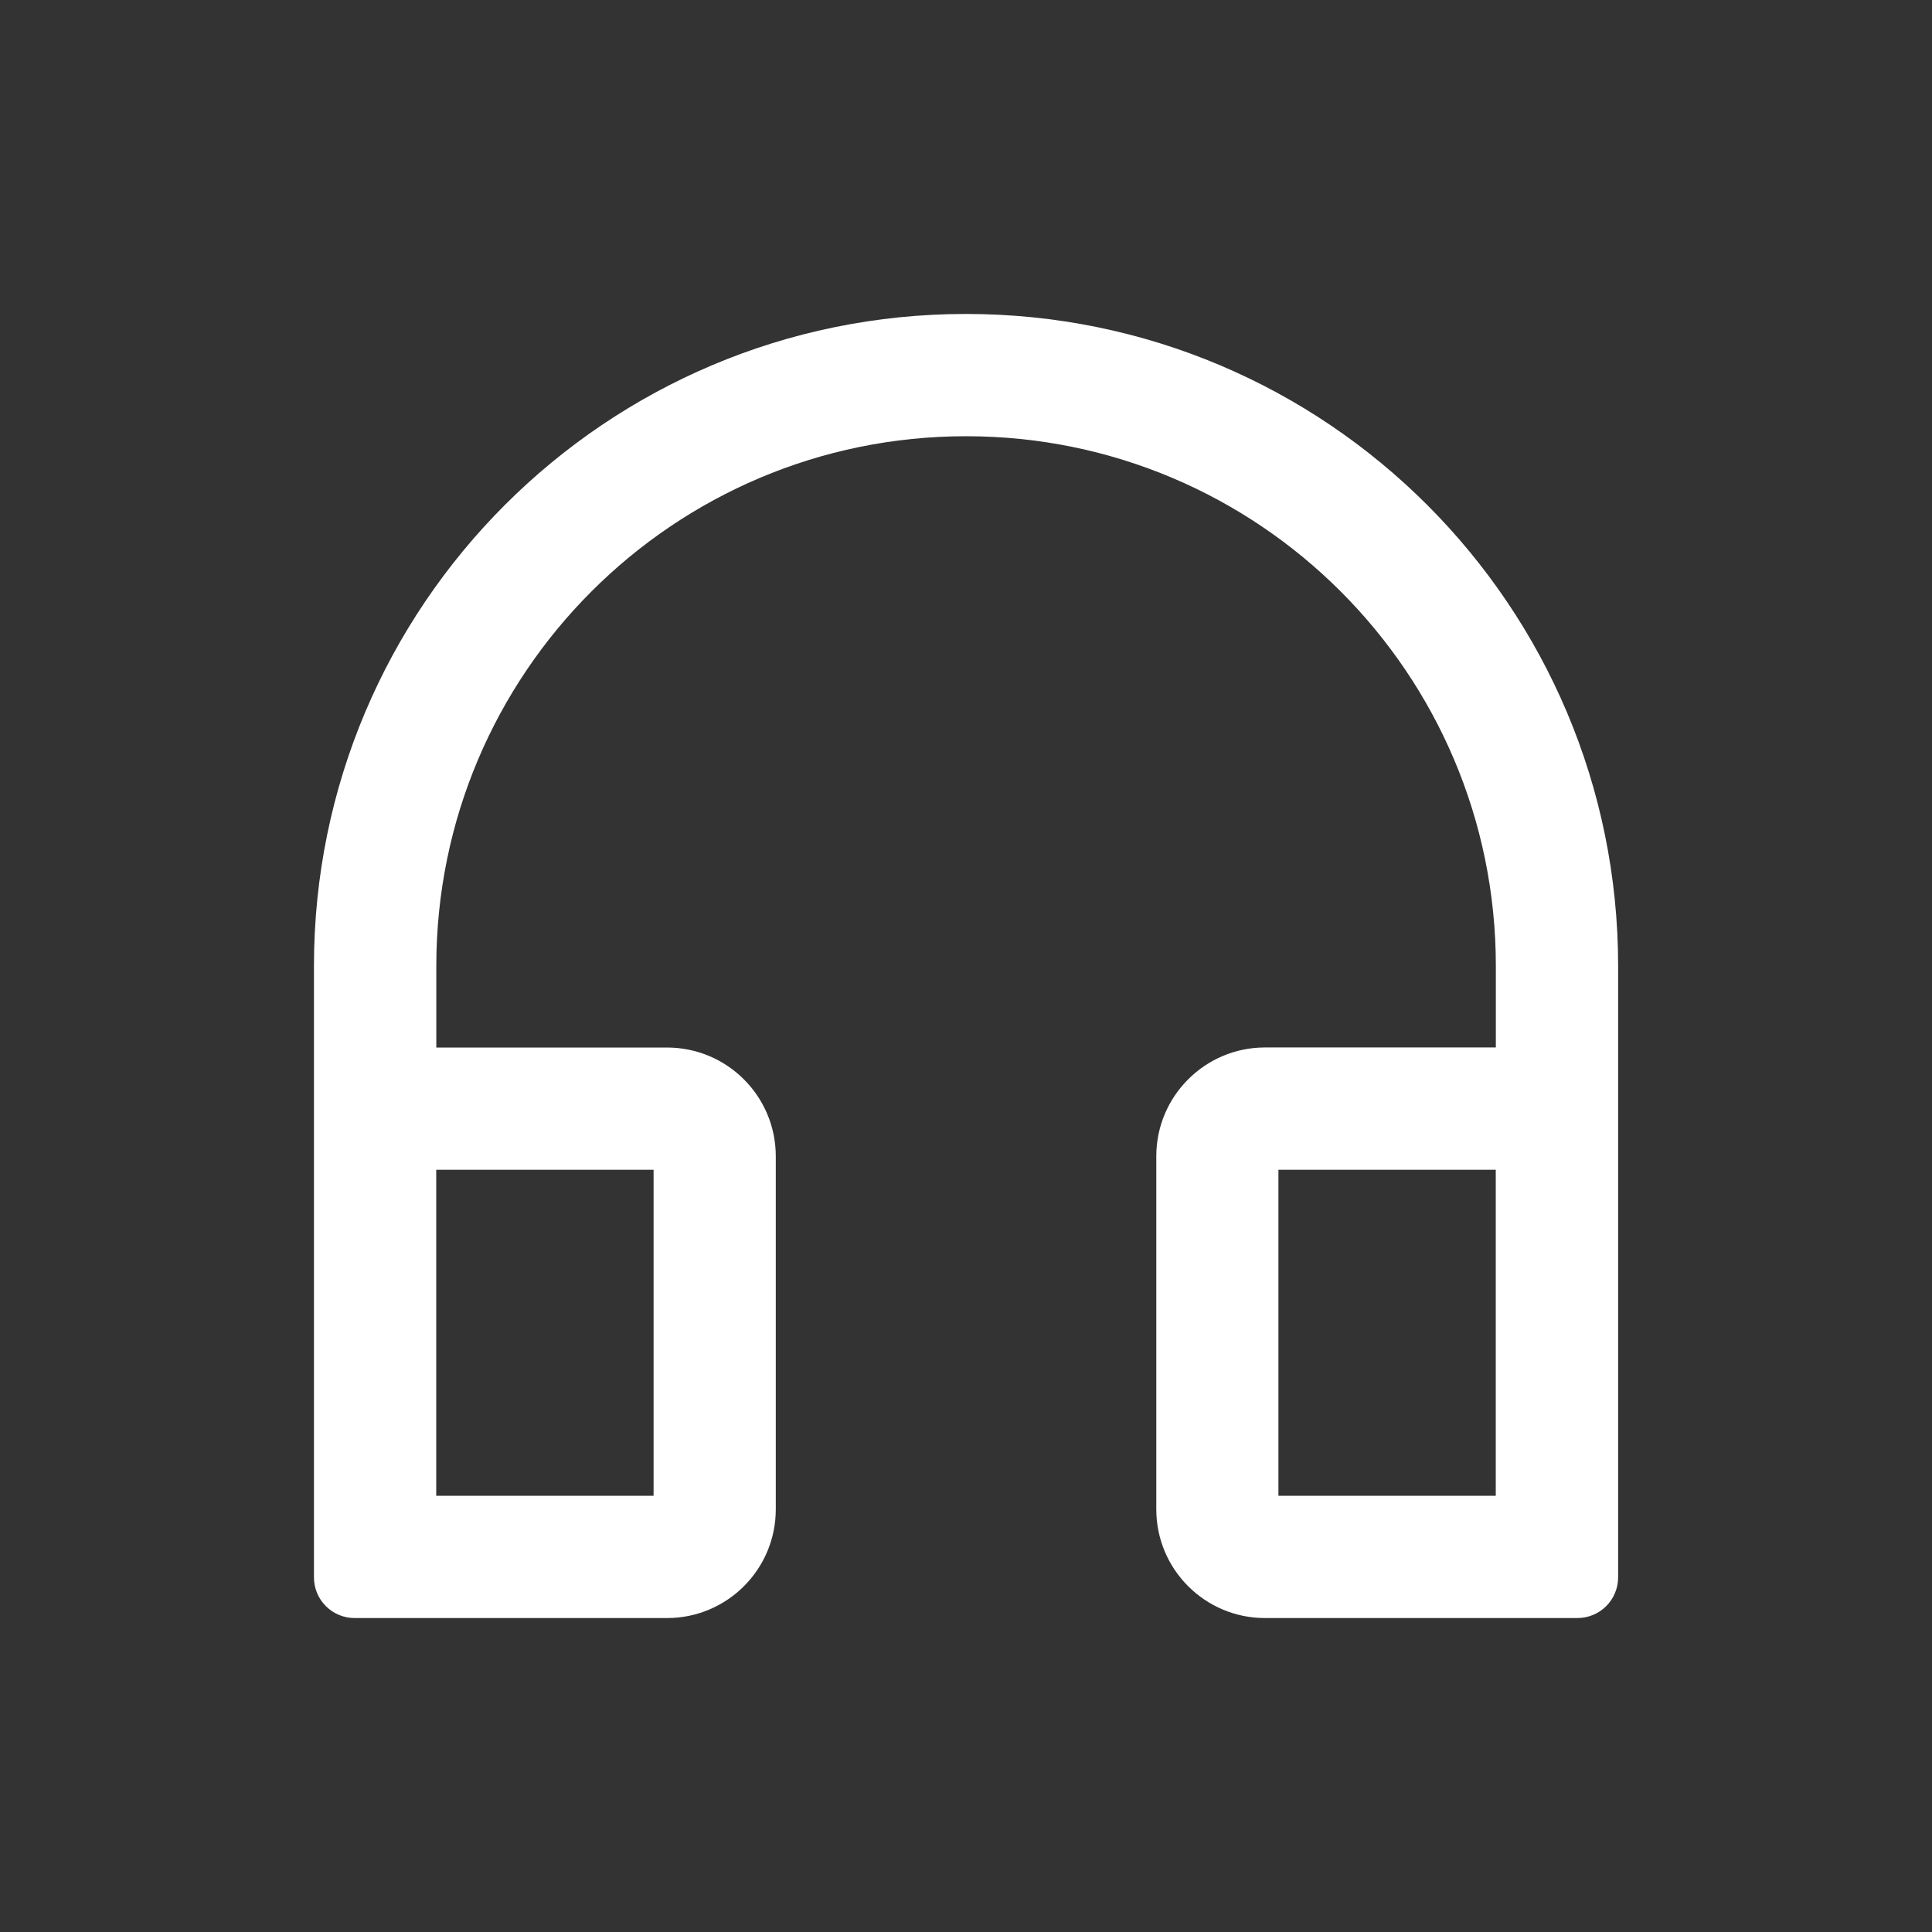<svg xmlns="http://www.w3.org/2000/svg" width="24" height="24" viewBox="0 0 24 24">
    <rect x="0" y="0" width="24" height="24" fill="#333333" stroke="none"/>
    <g fill="none" fill-rule="evenodd">
        <path d="M0 0H24V24H0z"/>
        <path fill="#FFF" d="M12 3.9c-4.474 0-8.1 3.626-8.1 8.1v7.594c0 .28.226.506.506.506h3.881c.745 0 1.35-.605 1.35-1.35v-4.387c0-.745-.605-1.35-1.35-1.35H5.42V12c0-3.634 2.947-6.581 6.581-6.581 3.634 0 6.581 2.947 6.581 6.581v1.012h-2.868c-.745 0-1.35.606-1.35 1.35v4.388c0 .745.605 1.35 1.35 1.35h3.88c.281 0 .507-.226.507-.506V12c0-4.474-3.626-8.1-8.1-8.1zM8.119 14.531v4.05h-2.7v-4.05h2.7zm10.462 4.05h-2.7v-4.05h2.7v4.05z"/>
    </g>
</svg>
